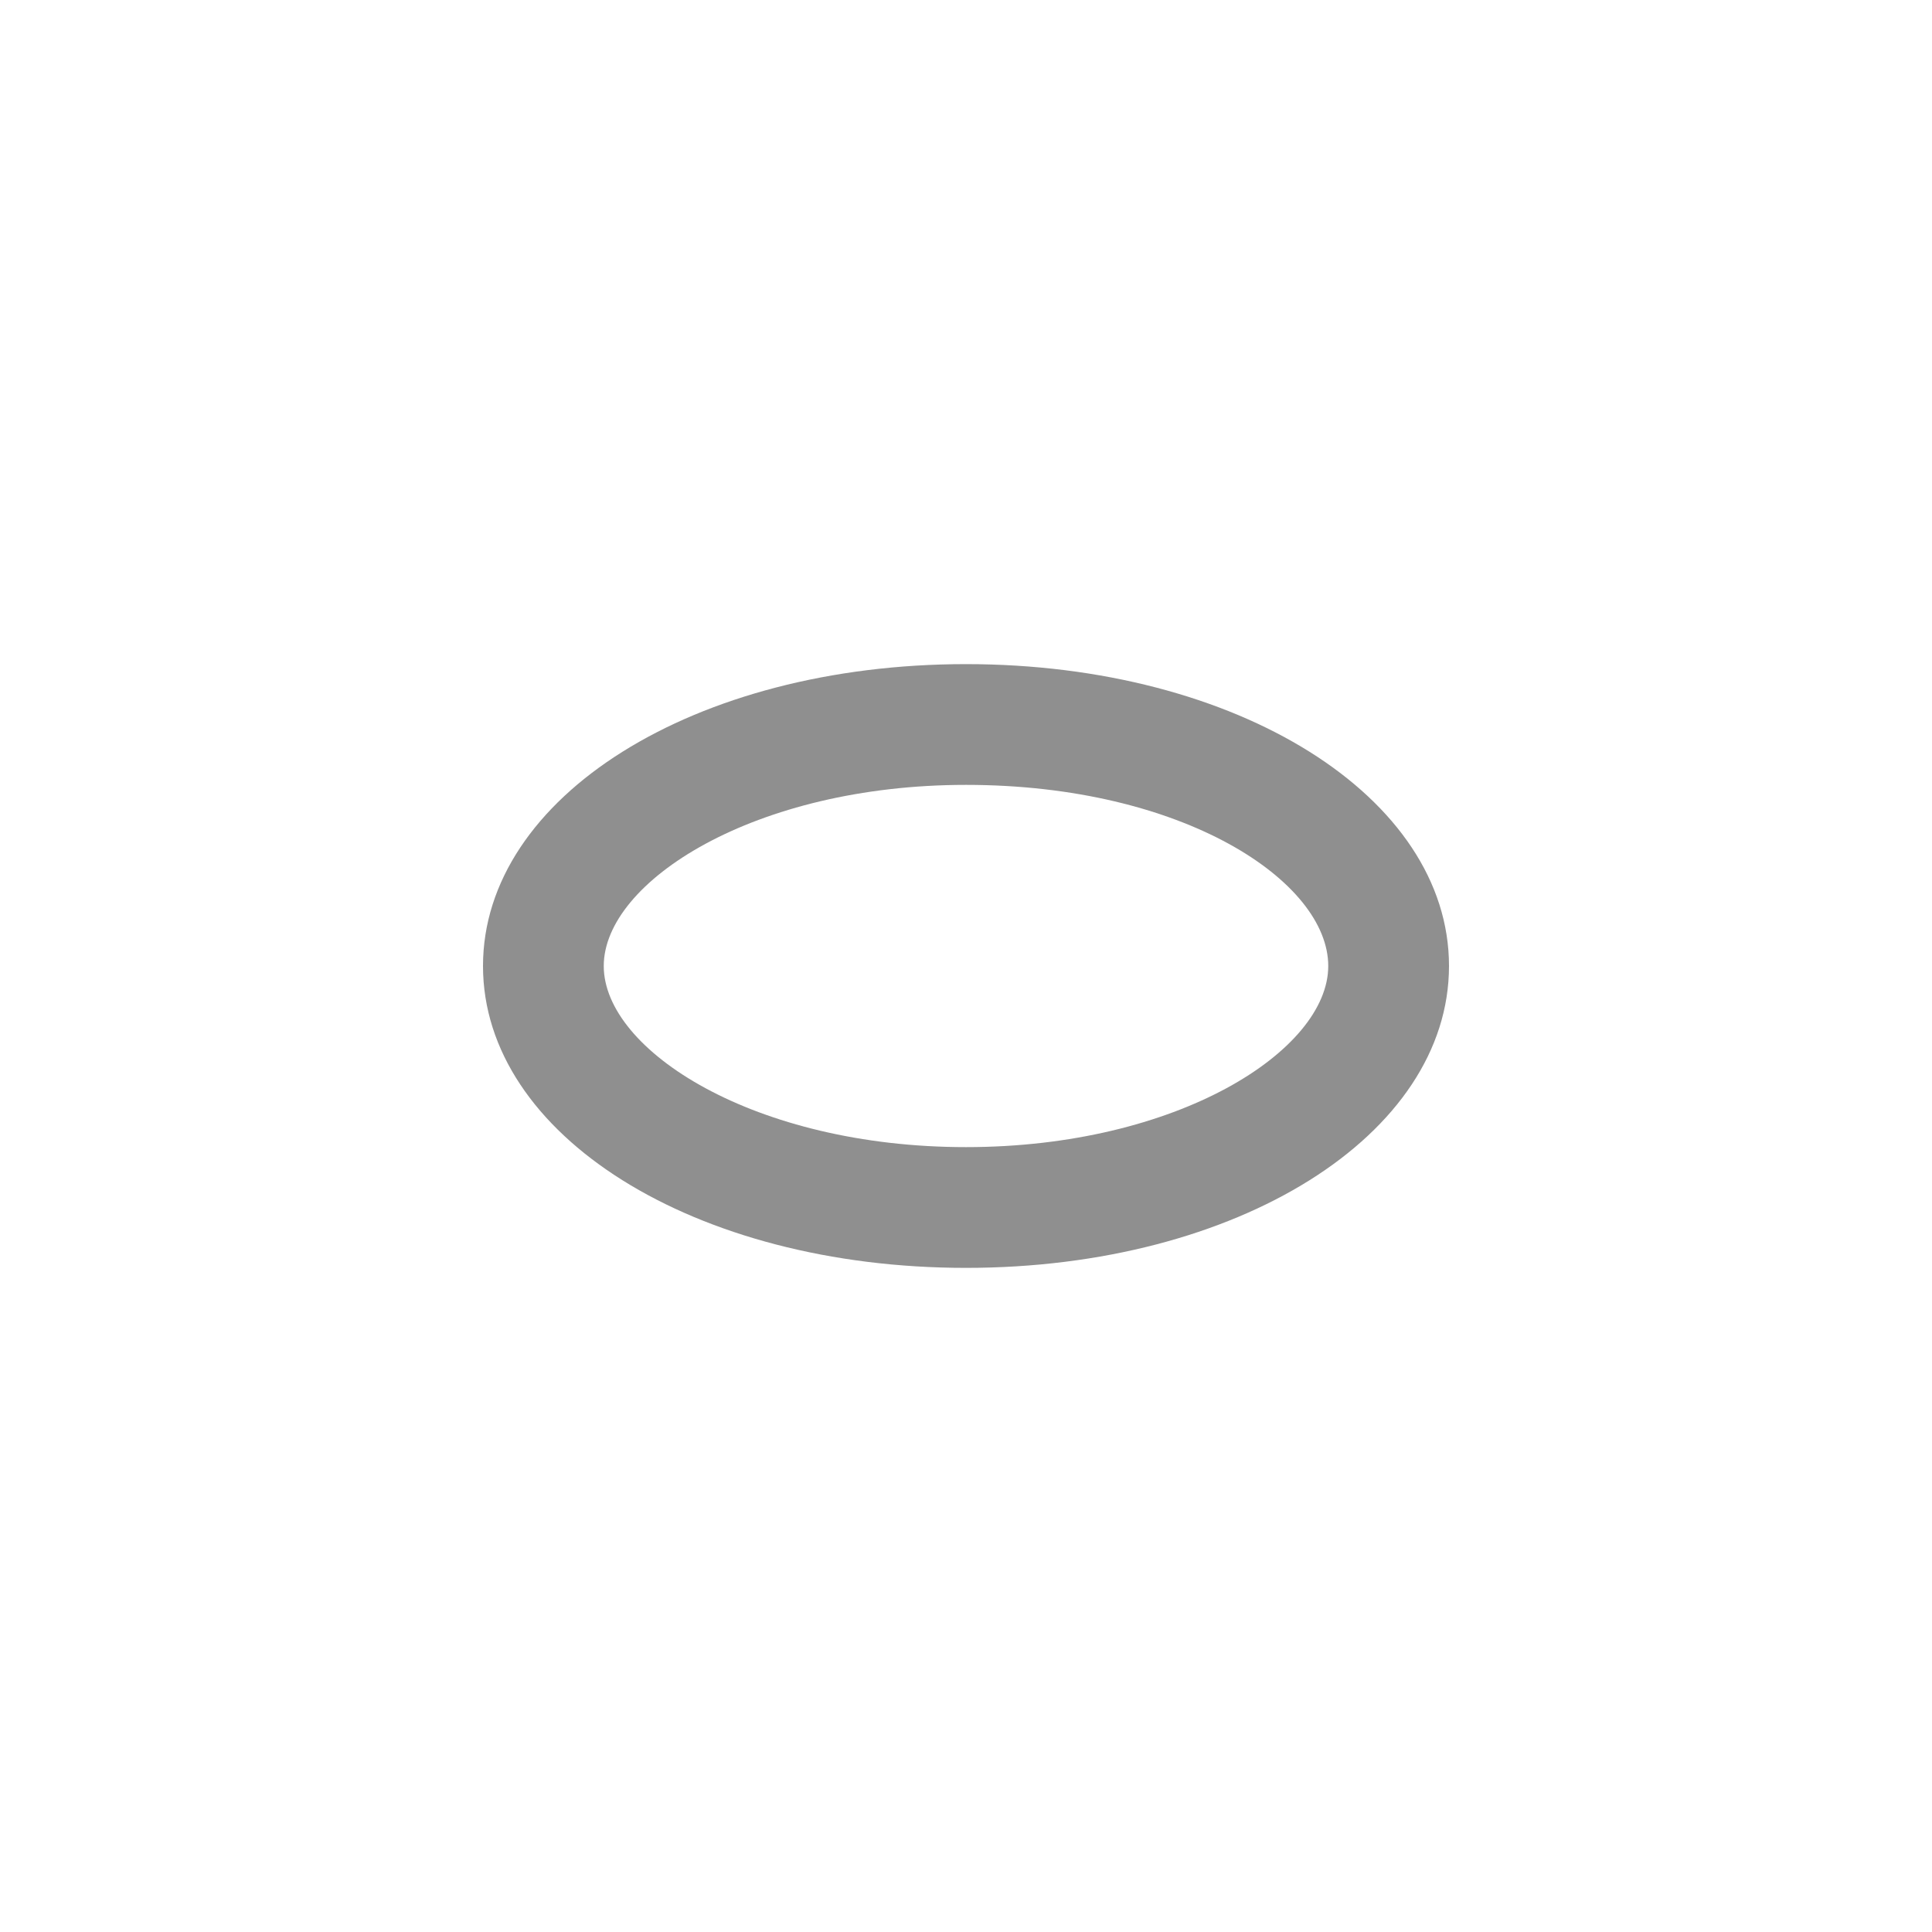 <svg xmlns="http://www.w3.org/2000/svg" viewBox="0 0 32 32">
  <defs>
    <style>
      .cls-1 {
        fill: #8f8f8f;
      }

      .cls-2 {
        fill: none;
      }
    </style>
  </defs>
  <g id="椭圆" transform="translate(-458 -20)">
    <g id="组_21" data-name="组 21" transform="translate(420.9 29.3)">
      <path id="路径_38" data-name="路径 38" class="cls-1" d="M53.1,11.7c-4.5,0-8-2.2-8-5s3.5-5,8-5,8,2.2,8,5S57.6,11.7,53.1,11.7Zm0-8c-3.5,0-6,1.6-6,3s2.5,3,6,3,6-1.6,6-3S56.7,3.7,53.1,3.7Z"/>
    </g>
    <rect id="矩形_16" data-name="矩形 16" class="cls-2" width="32" height="32" transform="translate(458 20)"/>
  </g>
</svg>

